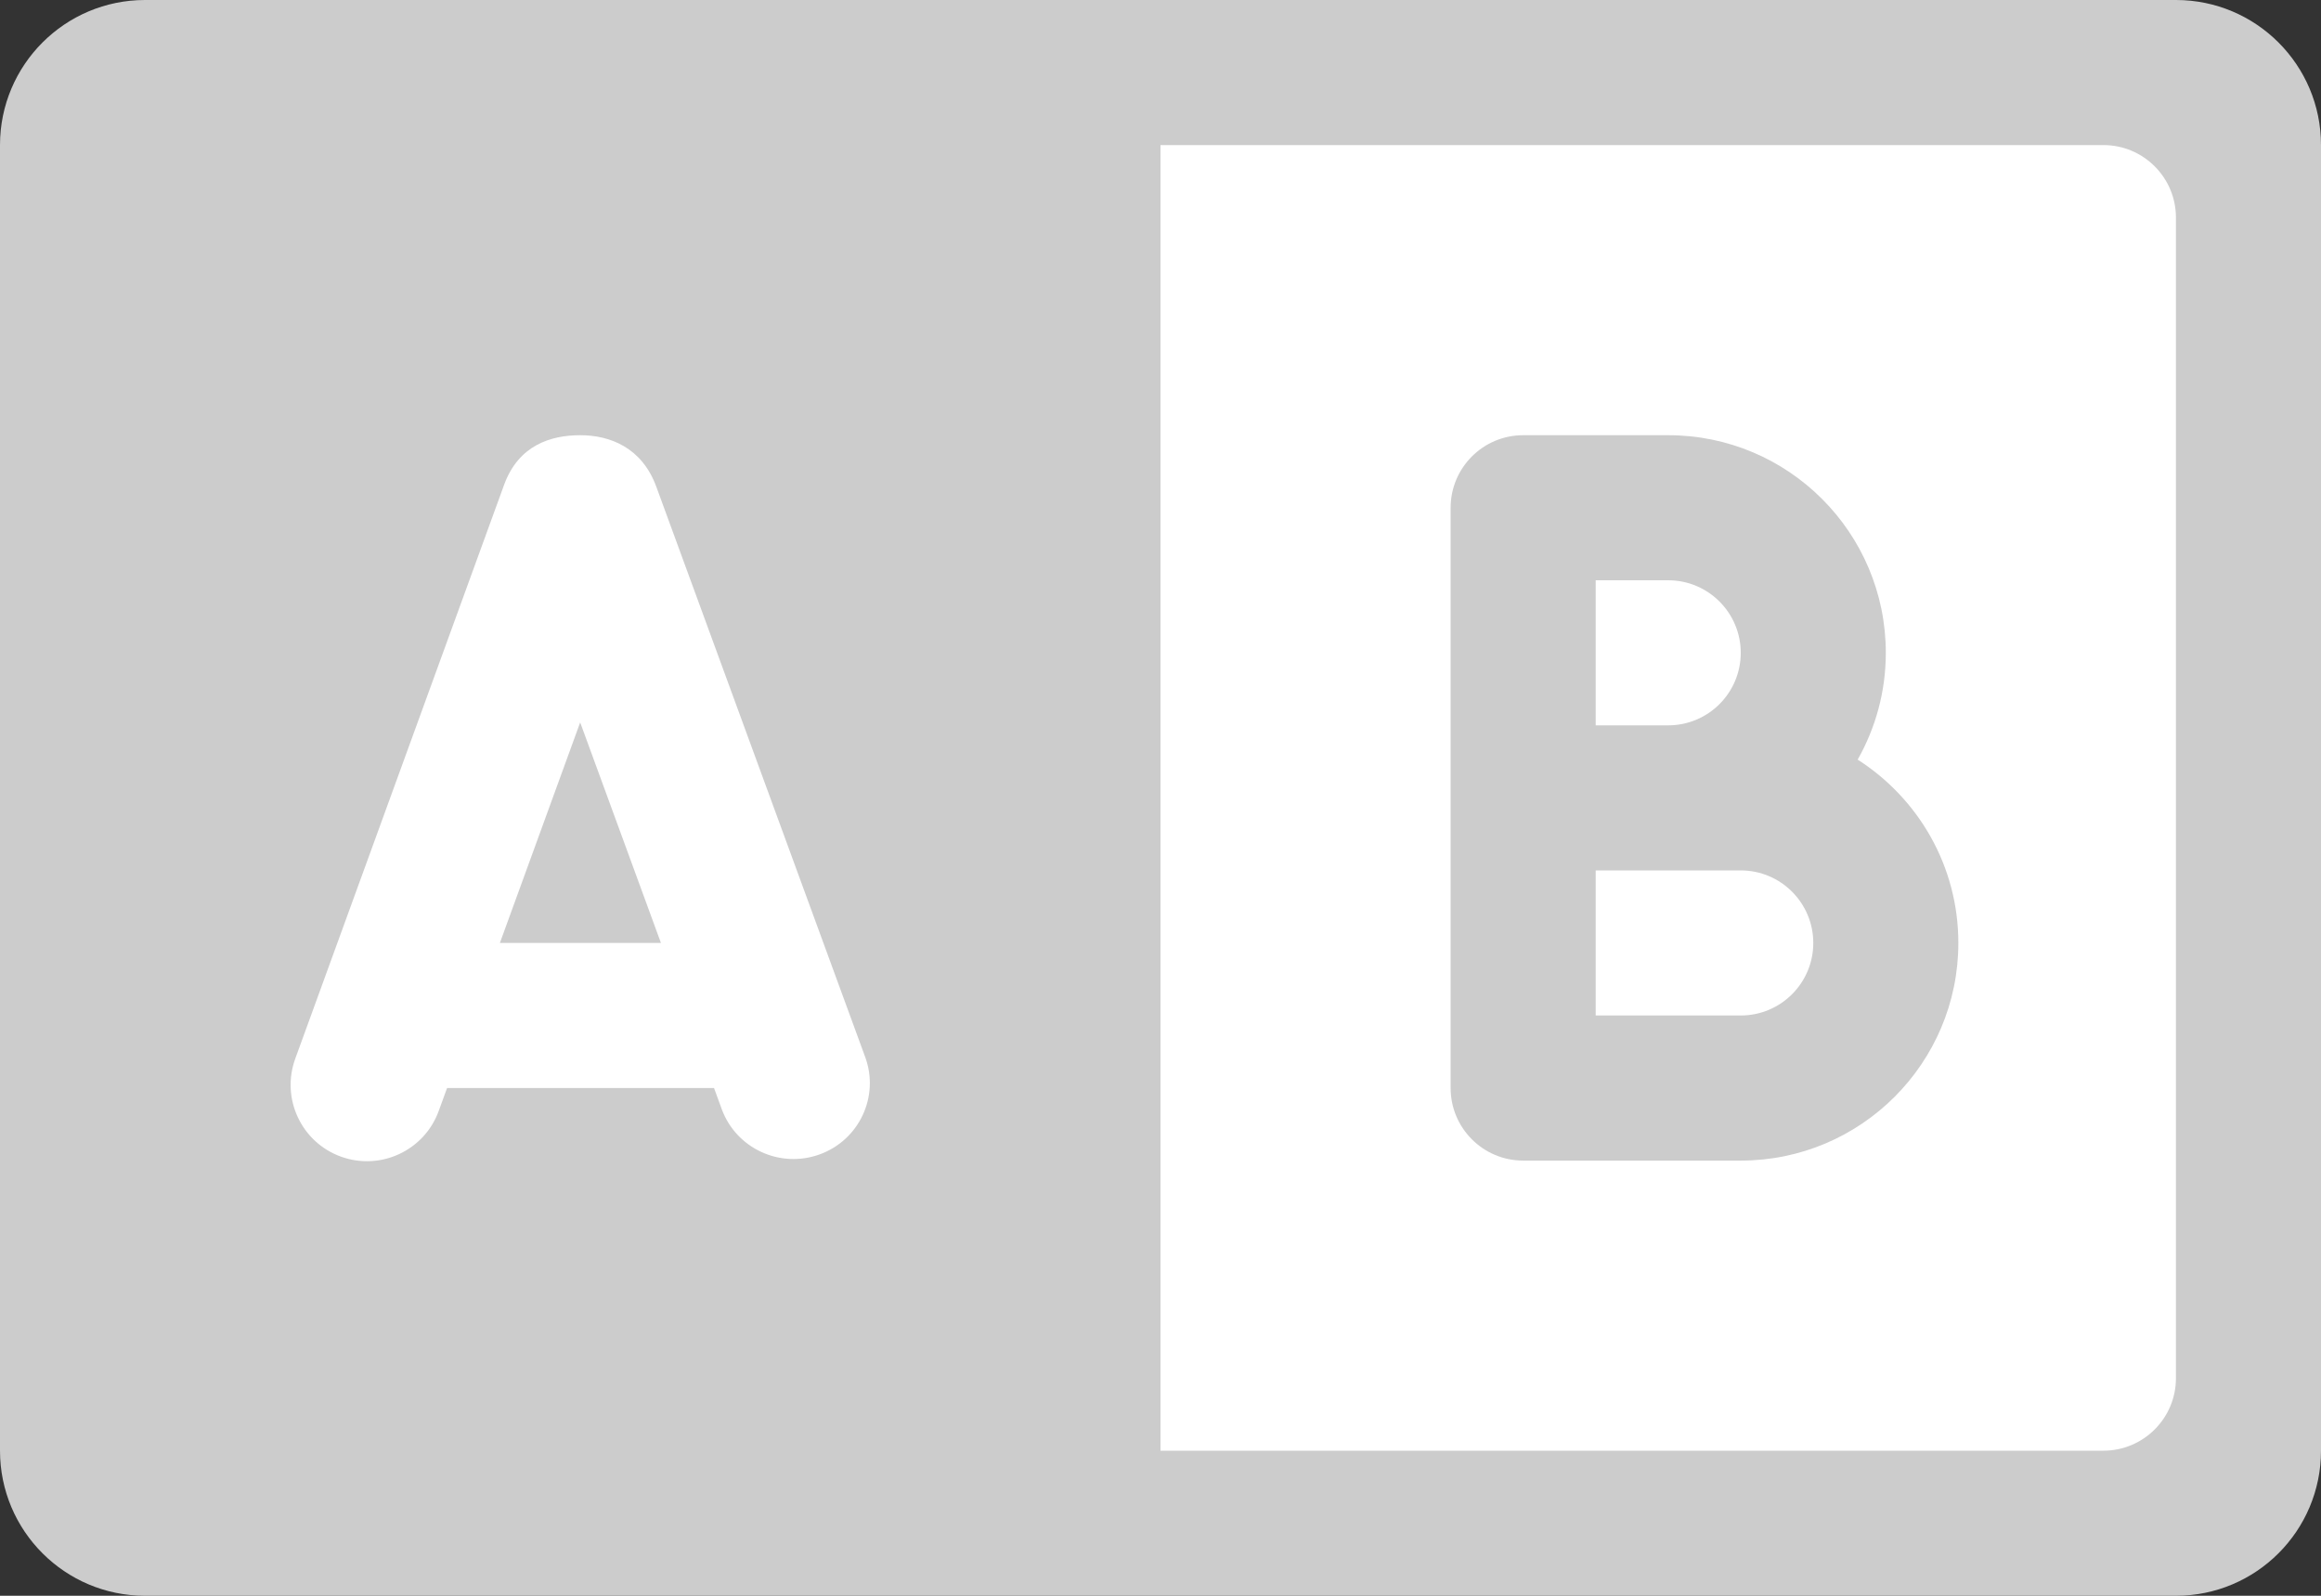 <svg xmlns="http://www.w3.org/2000/svg" xmlns:xlink="http://www.w3.org/1999/xlink" id="Layer_1" width="64" height="44" x="0" style="enable-background:new 0 0 64 44" y="0" version="1.1" viewBox="0 0 64 44" xml:space="preserve"><rect x="0" y="0" width="64" height="44" fill="#333333" stroke="none"/><g id="Base_49_"><g><path style="fill:#ccc" d="M60,0H4C1.791,0,0,1.791,0,4v36c0,2.209,1.791,4,4,4h56c2.209,0,4-1.791,4-4V4 C64,1.791,62.209,0,60,0z"/></g></g><g id="Container_66_"><g><path style="fill:#fff" d="M58,4H32v36h26c1.104,0,2-0.896,2-1.999V6C60,4.896,59.104,4,58,4z"/></g></g><g id="A_5_"><g><path style="fill-rule:evenodd;clip-rule:evenodd;fill:#fff" d="M23.858,29.148l-5.761-15.728C17.7,12.335,16.813,12,16,12 s-1.7,0.274-2.099,1.366l-5.76,15.826c-0.397,1.094,0.165,2.302,1.258,2.699s2.301-0.166,2.698-1.258L12.328,30h7.361l0.212,0.58 c0.397,1.086,1.606,1.646,2.698,1.251C23.692,31.436,24.256,30.234,23.858,29.148z M13.784,26l2.214-6.081L18.225,26H13.784z"/></g></g><g id="B_3_"><g><path style="fill-rule:evenodd;clip-rule:evenodd;fill:#ccc" d="M51.224,20.945C51.716,20.075,52,19.072,52,18.001 C52,14.687,49.313,12,46,12h-4c-1.104,0-2,0.896-2,2.001V30c0,1.104,0.896,2.001,2,2.001h6c3.313,0,6-2.688,6-6.001 C54,23.874,52.892,22.012,51.224,20.945z M44,16h2c1.104,0,2,0.896,2,2.001C48,19.104,47.104,20,46,20h-2V16z M48,28h-4v-4h4 c1.104,0,2,0.896,2,2C50,27.105,49.104,28,48,28z"/></g></g></svg>